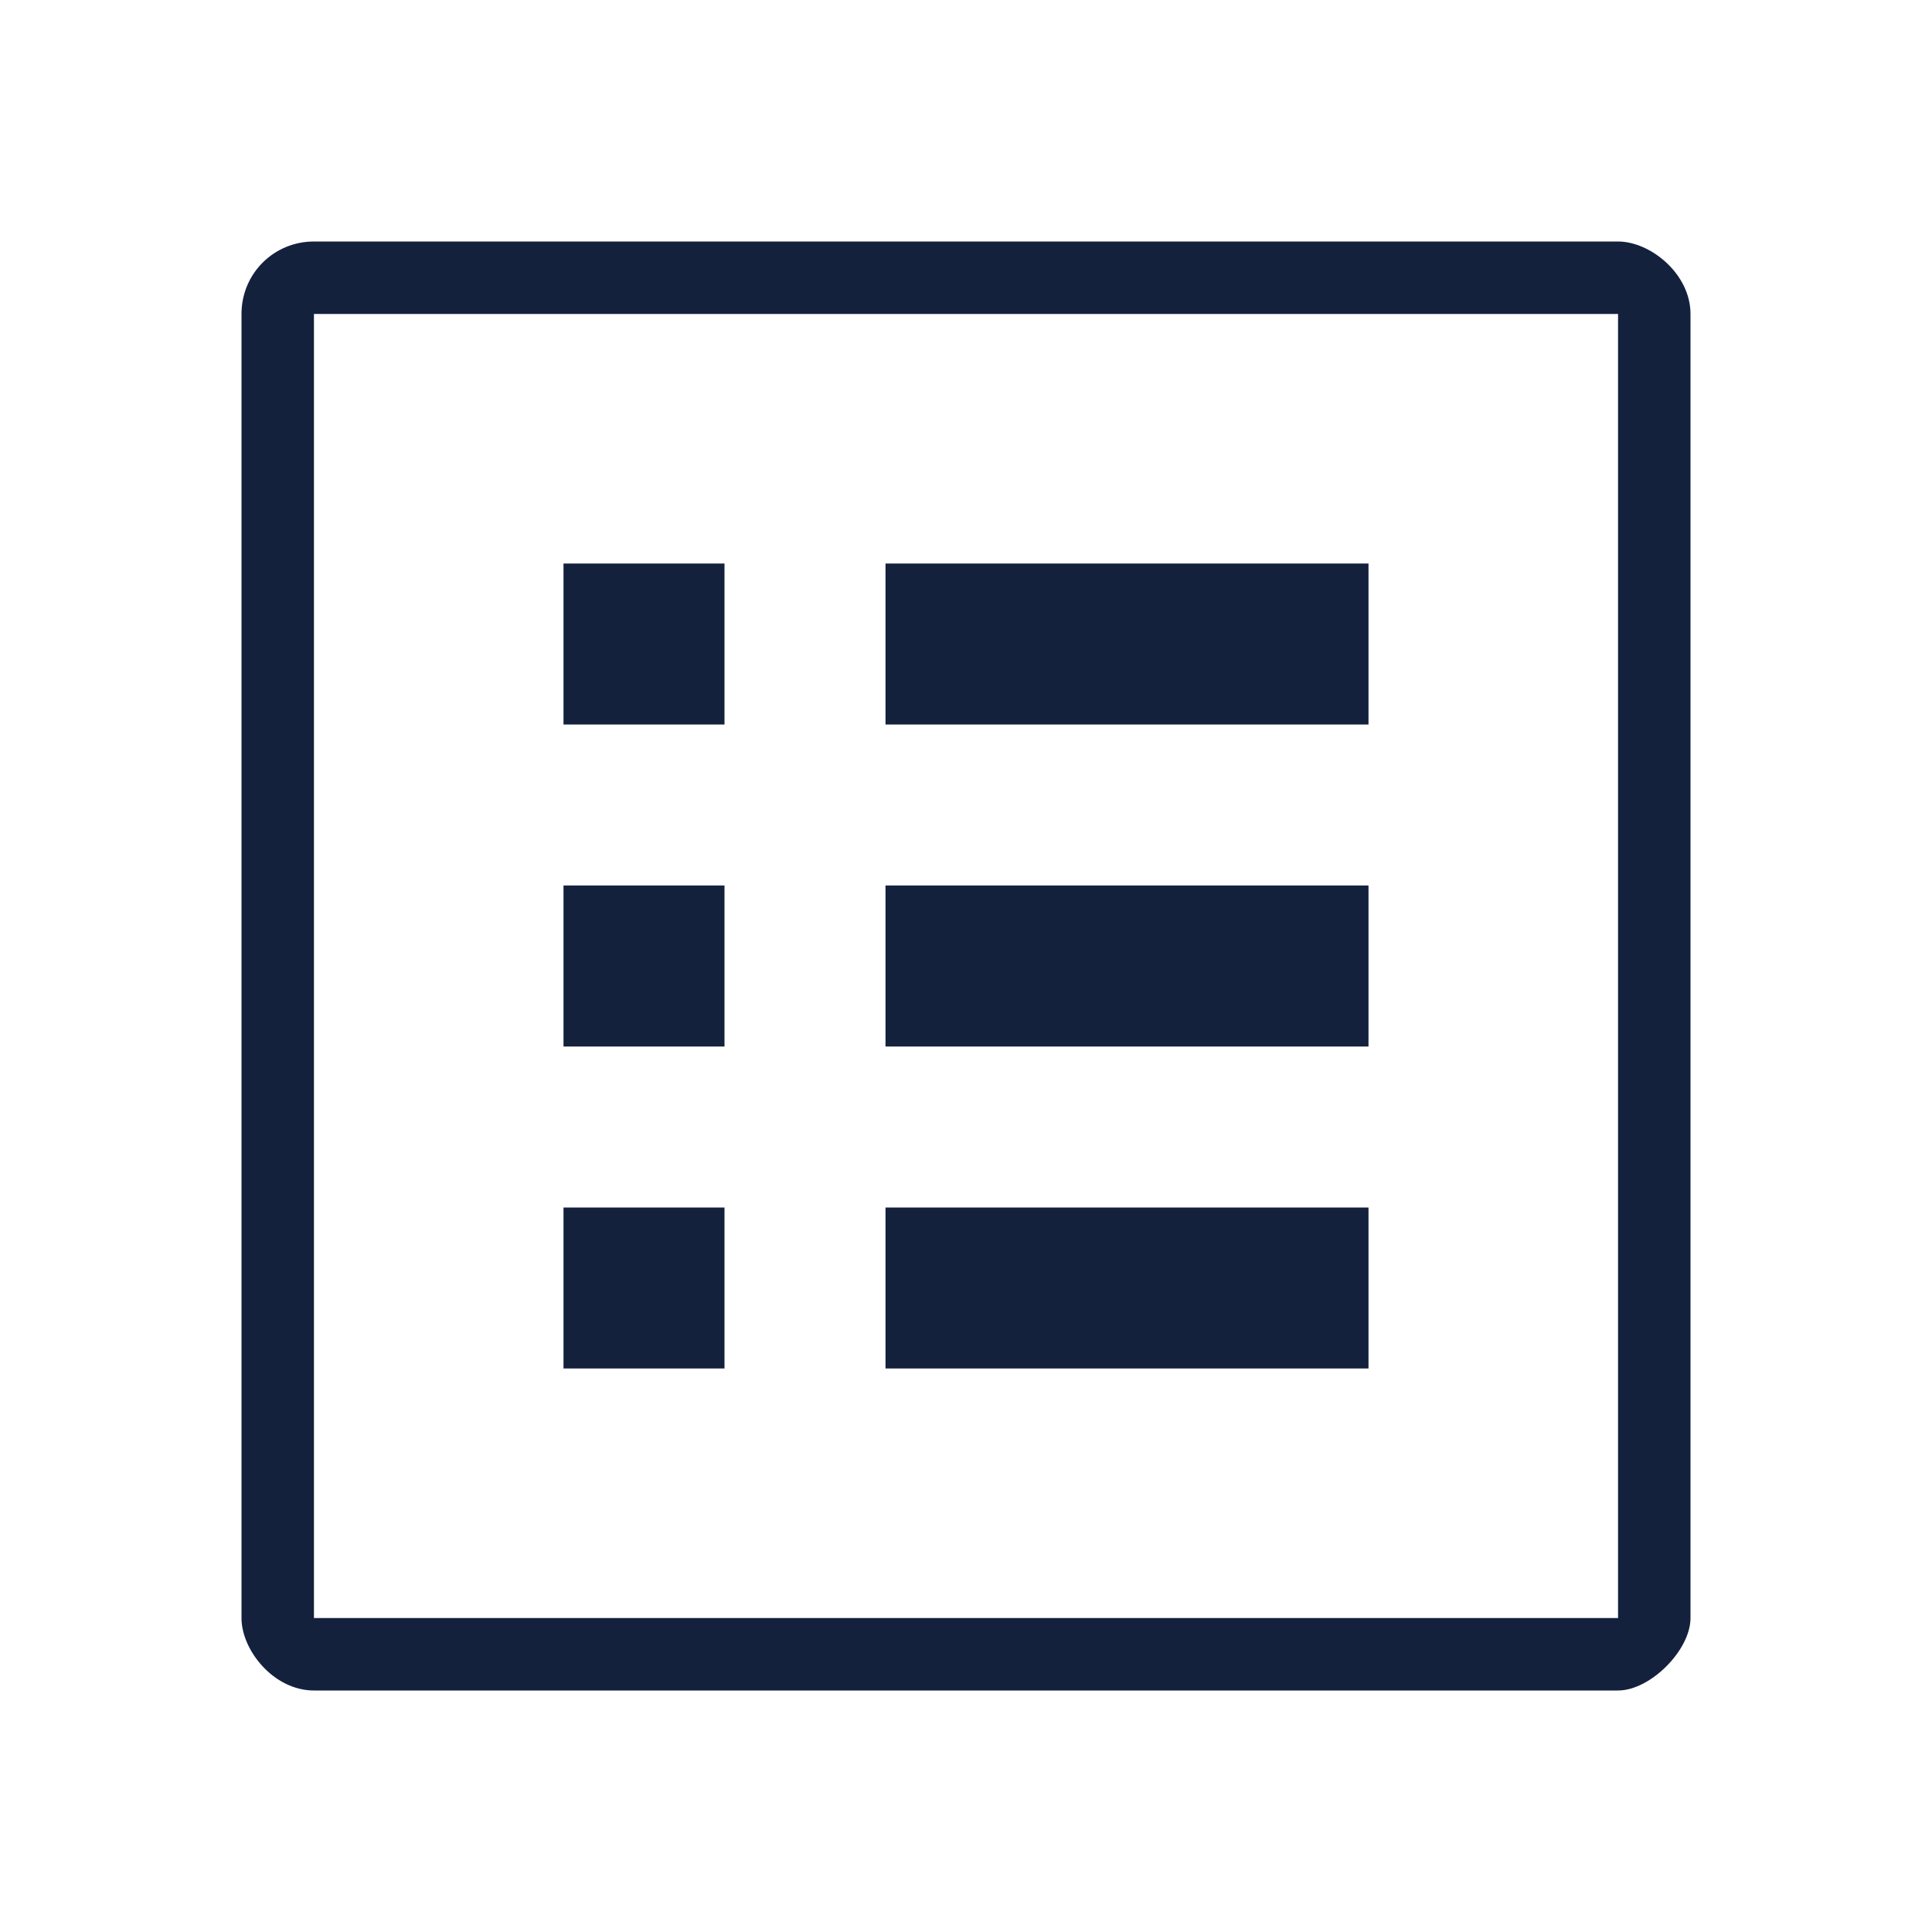 <svg width="30" height="30" viewBox="0 0 30 30" fill="none" xmlns="http://www.w3.org/2000/svg">
<g clip-path="url(#clip0_5_5)">
<path d="M25.125 4.875V25.125H4.875V4.875H25.125ZM25.125 3.75H4.875C4.25 3.75 3.75 4.25 3.75 4.875V25.125C3.75 25.625 4.25 26.25 4.875 26.25H25.125C25.625 26.25 26.25 25.625 26.25 25.125V4.875C26.25 4.25 25.625 3.75 25.125 3.75ZM13.75 8.75H21.25V11.25H13.75V8.75ZM13.75 13.75H21.25V16.25H13.75V13.75ZM13.75 18.75H21.25V21.25H13.75V18.75ZM8.75 8.75H11.25V11.25H8.75V8.75ZM8.75 13.75H11.25V16.25H8.75V13.75ZM8.75 18.75H11.25V21.25H8.75V18.75Z" fill="#14213D"/>
</g>
<defs>
<clipPath id="clip0_5_5">
<rect width="30" height="30" fill="white"/>
</clipPath>
</defs>
</svg>
